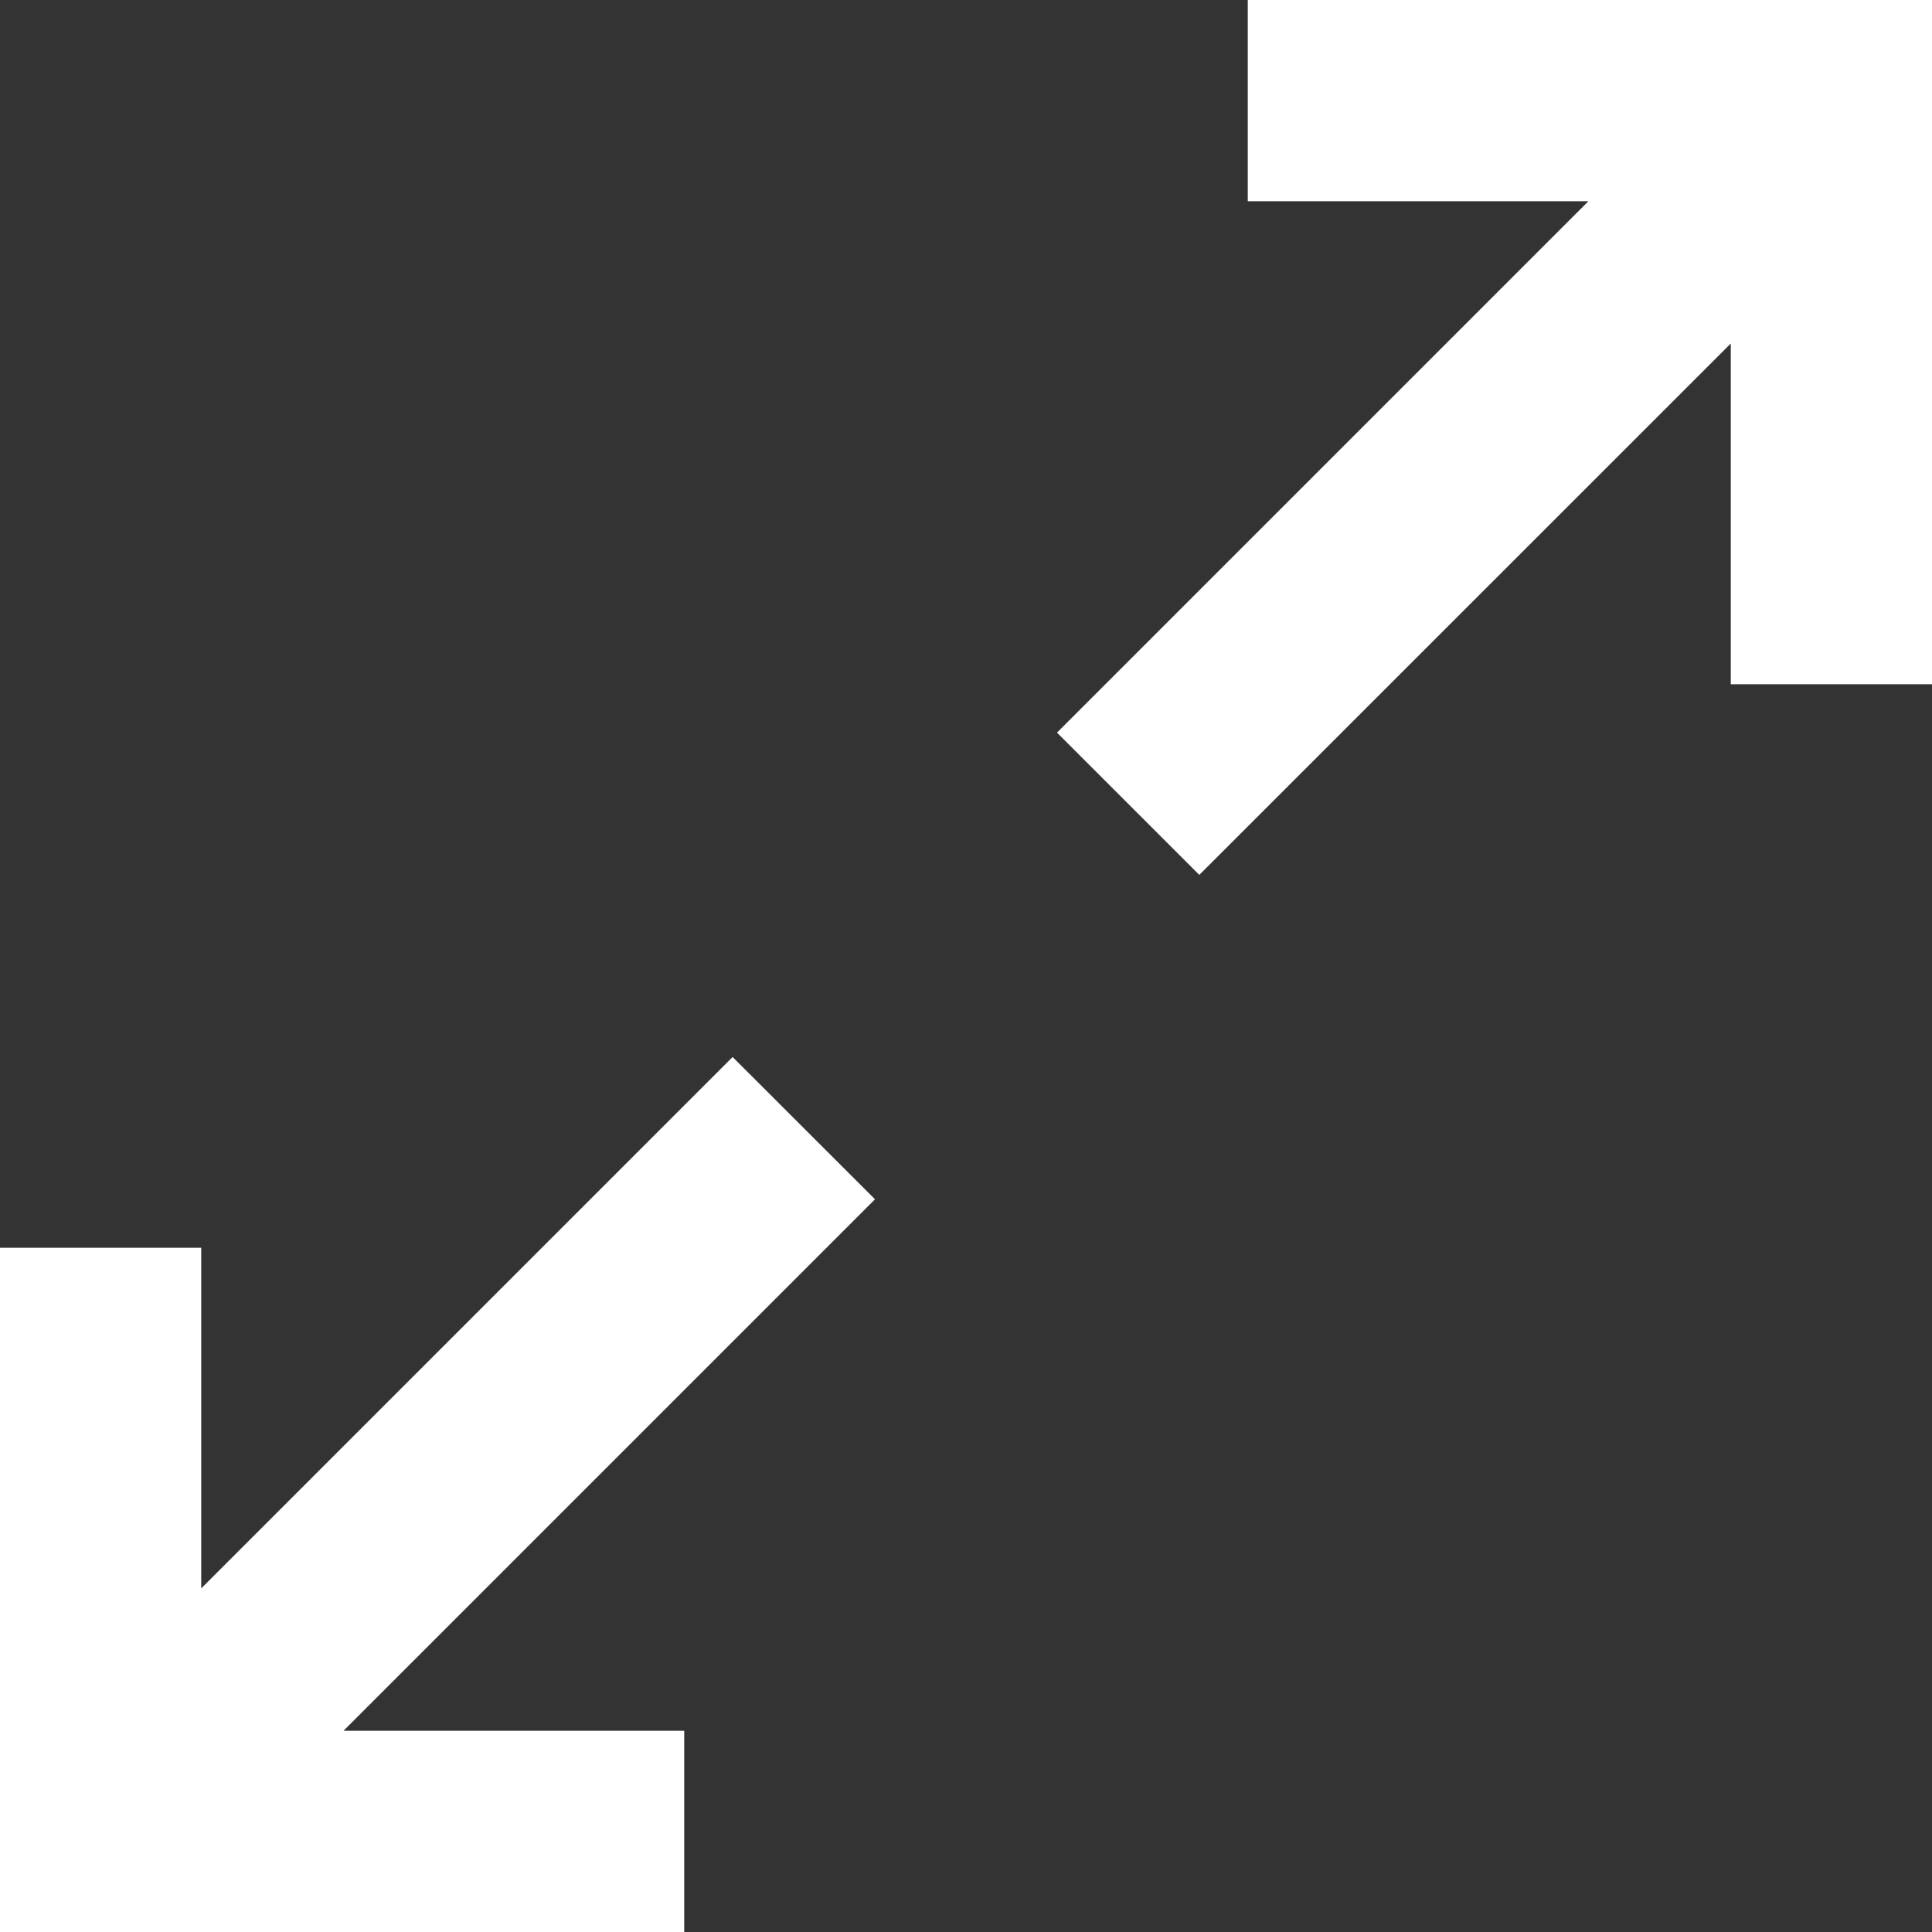 <svg xmlns="http://www.w3.org/2000/svg" viewBox="0 0 20 20">
<rect x="0" y="0" width="20" height="20" fill="#333333" stroke="none"/>
<path fill="#fff" d="M20,0v7.083h-2.083V3.556l-5.502,5.501l-1.473-1.473l5.501-5.501h-3.526V0H20z M7.083,20v-2.083H3.556l5.502-5.502
	l-1.474-1.473l-5.501,5.501v-3.526H0V20H7.083z"/>
</svg>
